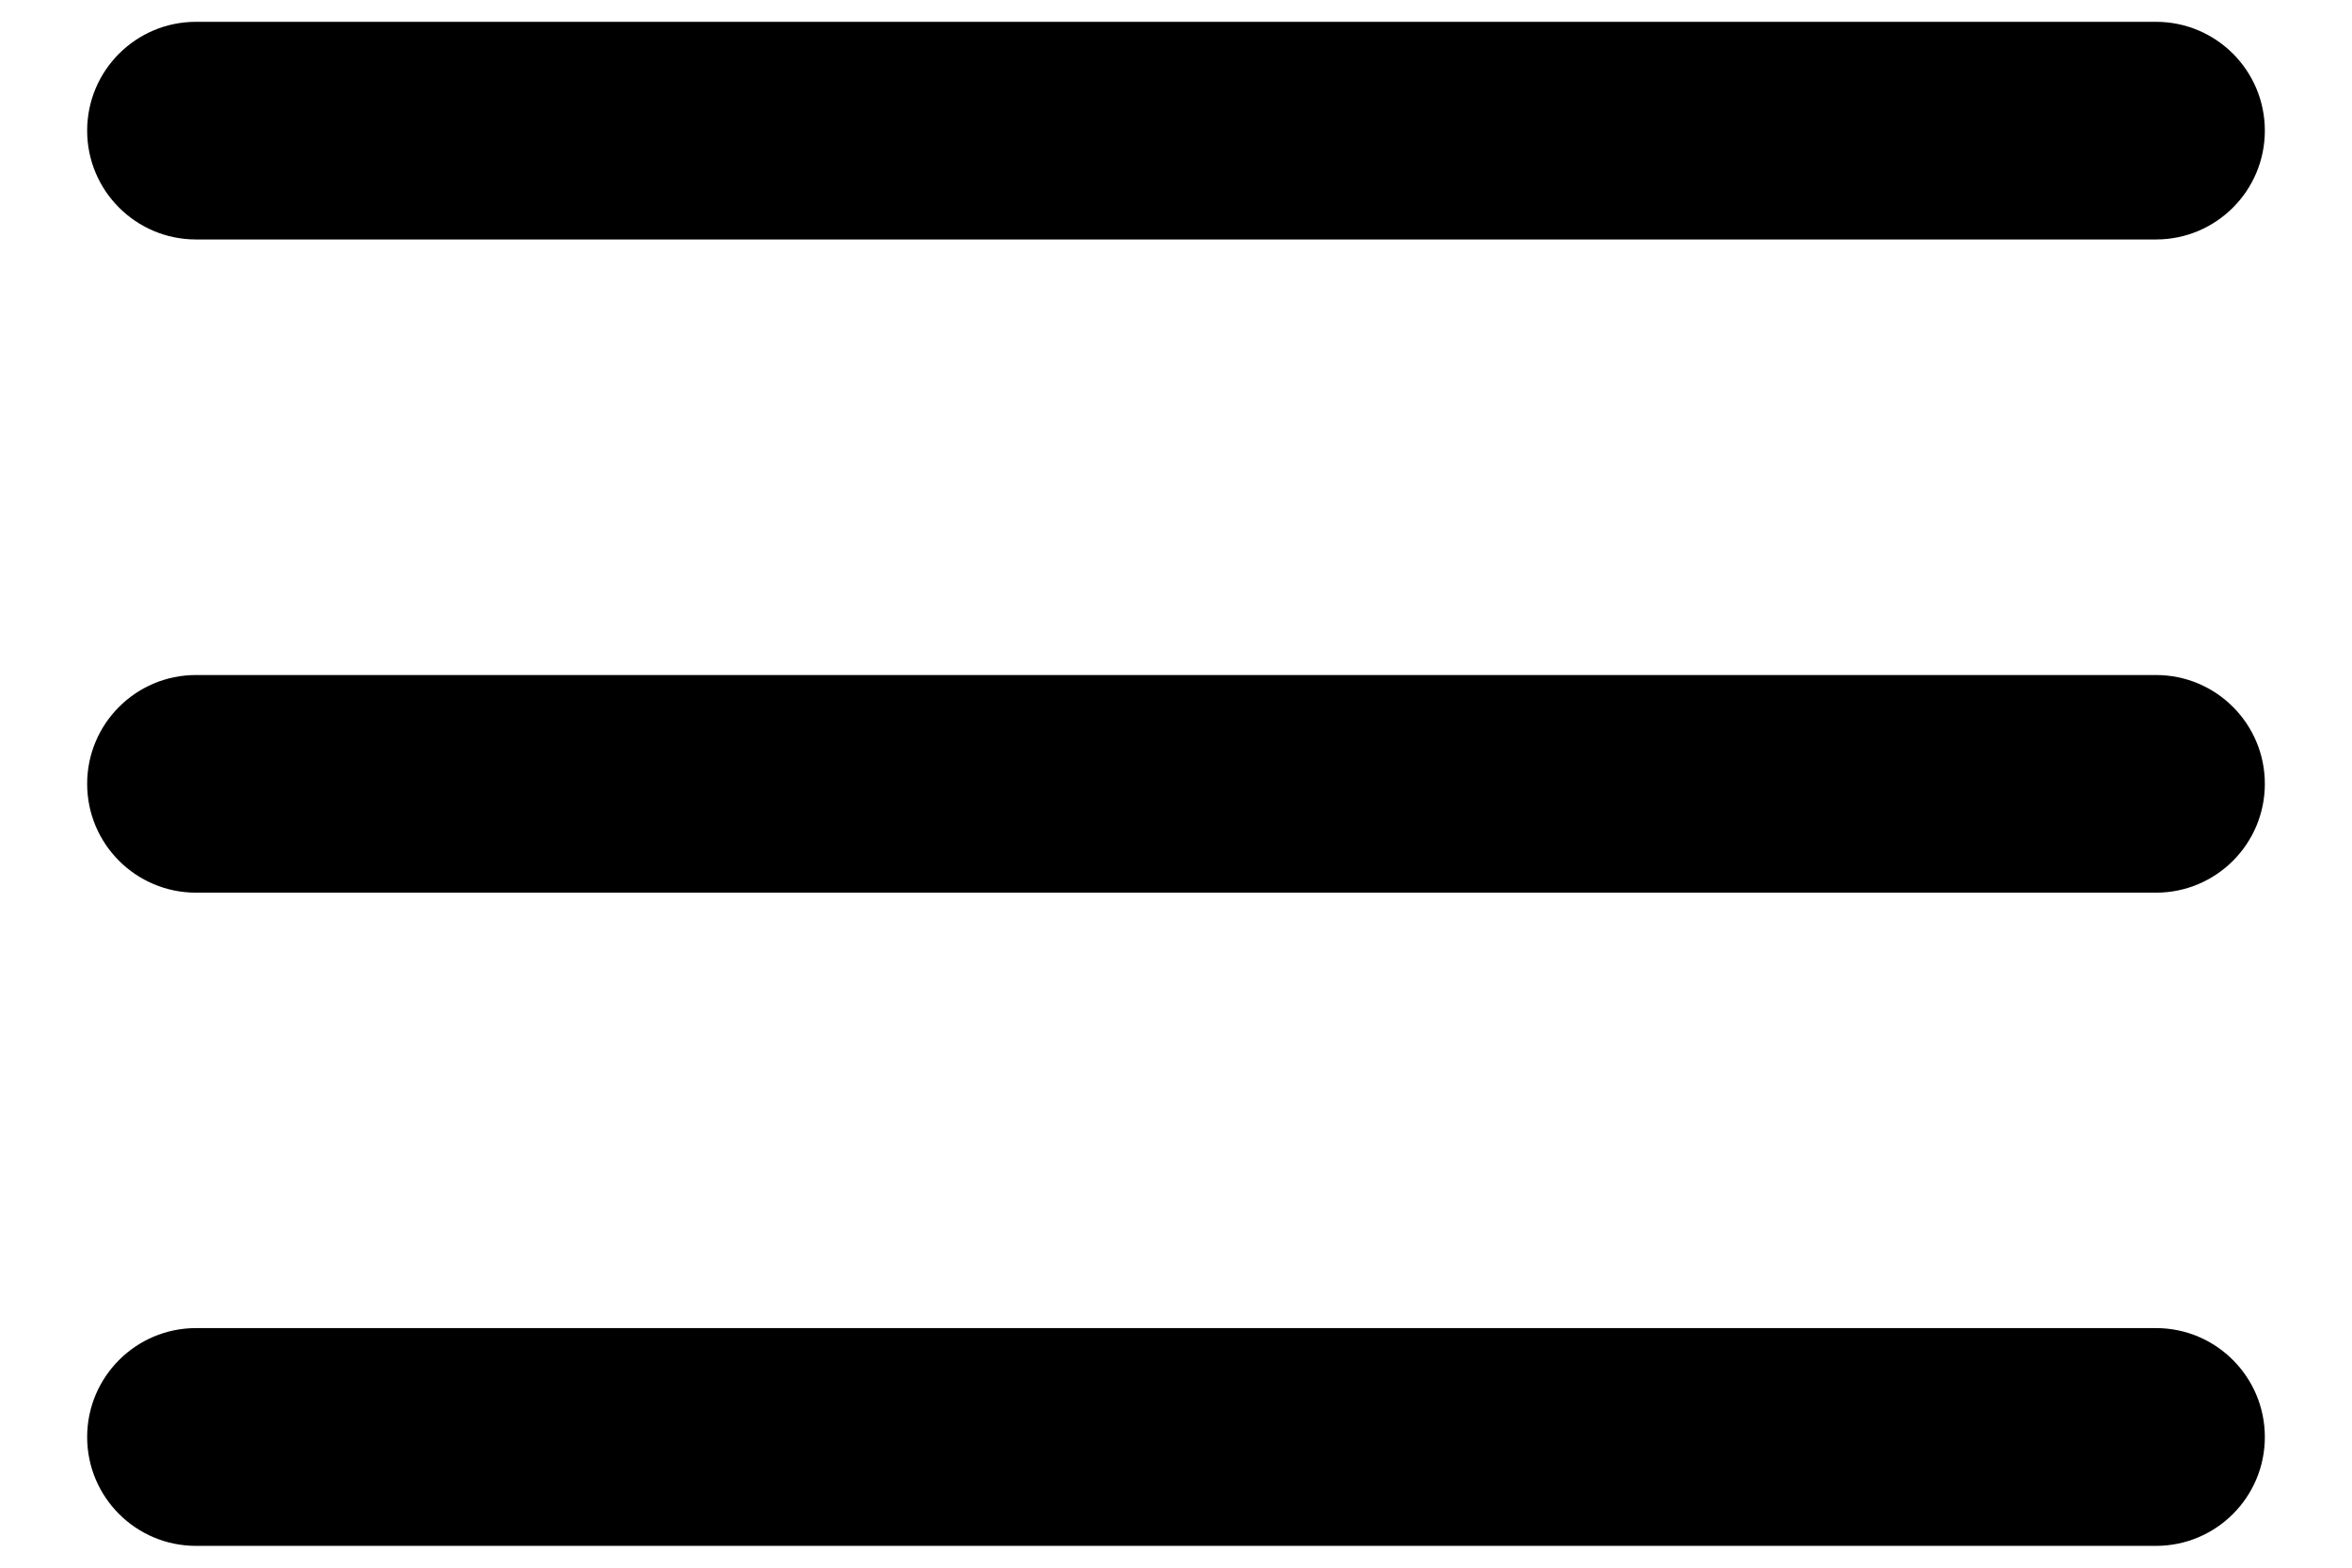 <svg width="18" height="12" viewBox="0 0 18 12" fill="none" xmlns="http://www.w3.org/2000/svg">
<path d="M0.667 1C0.667 0.54 1.04 0.167 1.5 0.167H16.5C16.96 0.167 17.333 0.54 17.333 1C17.333 1.46 16.96 1.833 16.5 1.833H1.5C1.04 1.833 0.667 1.46 0.667 1Z" fill="black"/>
<path d="M0.667 6C0.667 5.54 1.04 5.167 1.5 5.167H16.5C16.96 5.167 17.333 5.54 17.333 6C17.333 6.46 16.96 6.833 16.5 6.833H1.5C1.04 6.833 0.667 6.46 0.667 6Z" fill="black"/>
<path d="M1.5 10.166C1.04 10.166 0.667 10.54 0.667 11C0.667 11.46 1.04 11.833 1.5 11.833H16.5C16.96 11.833 17.333 11.46 17.333 11C17.333 10.54 16.96 10.166 16.5 10.166H1.5Z" fill="black"/>
</svg>
